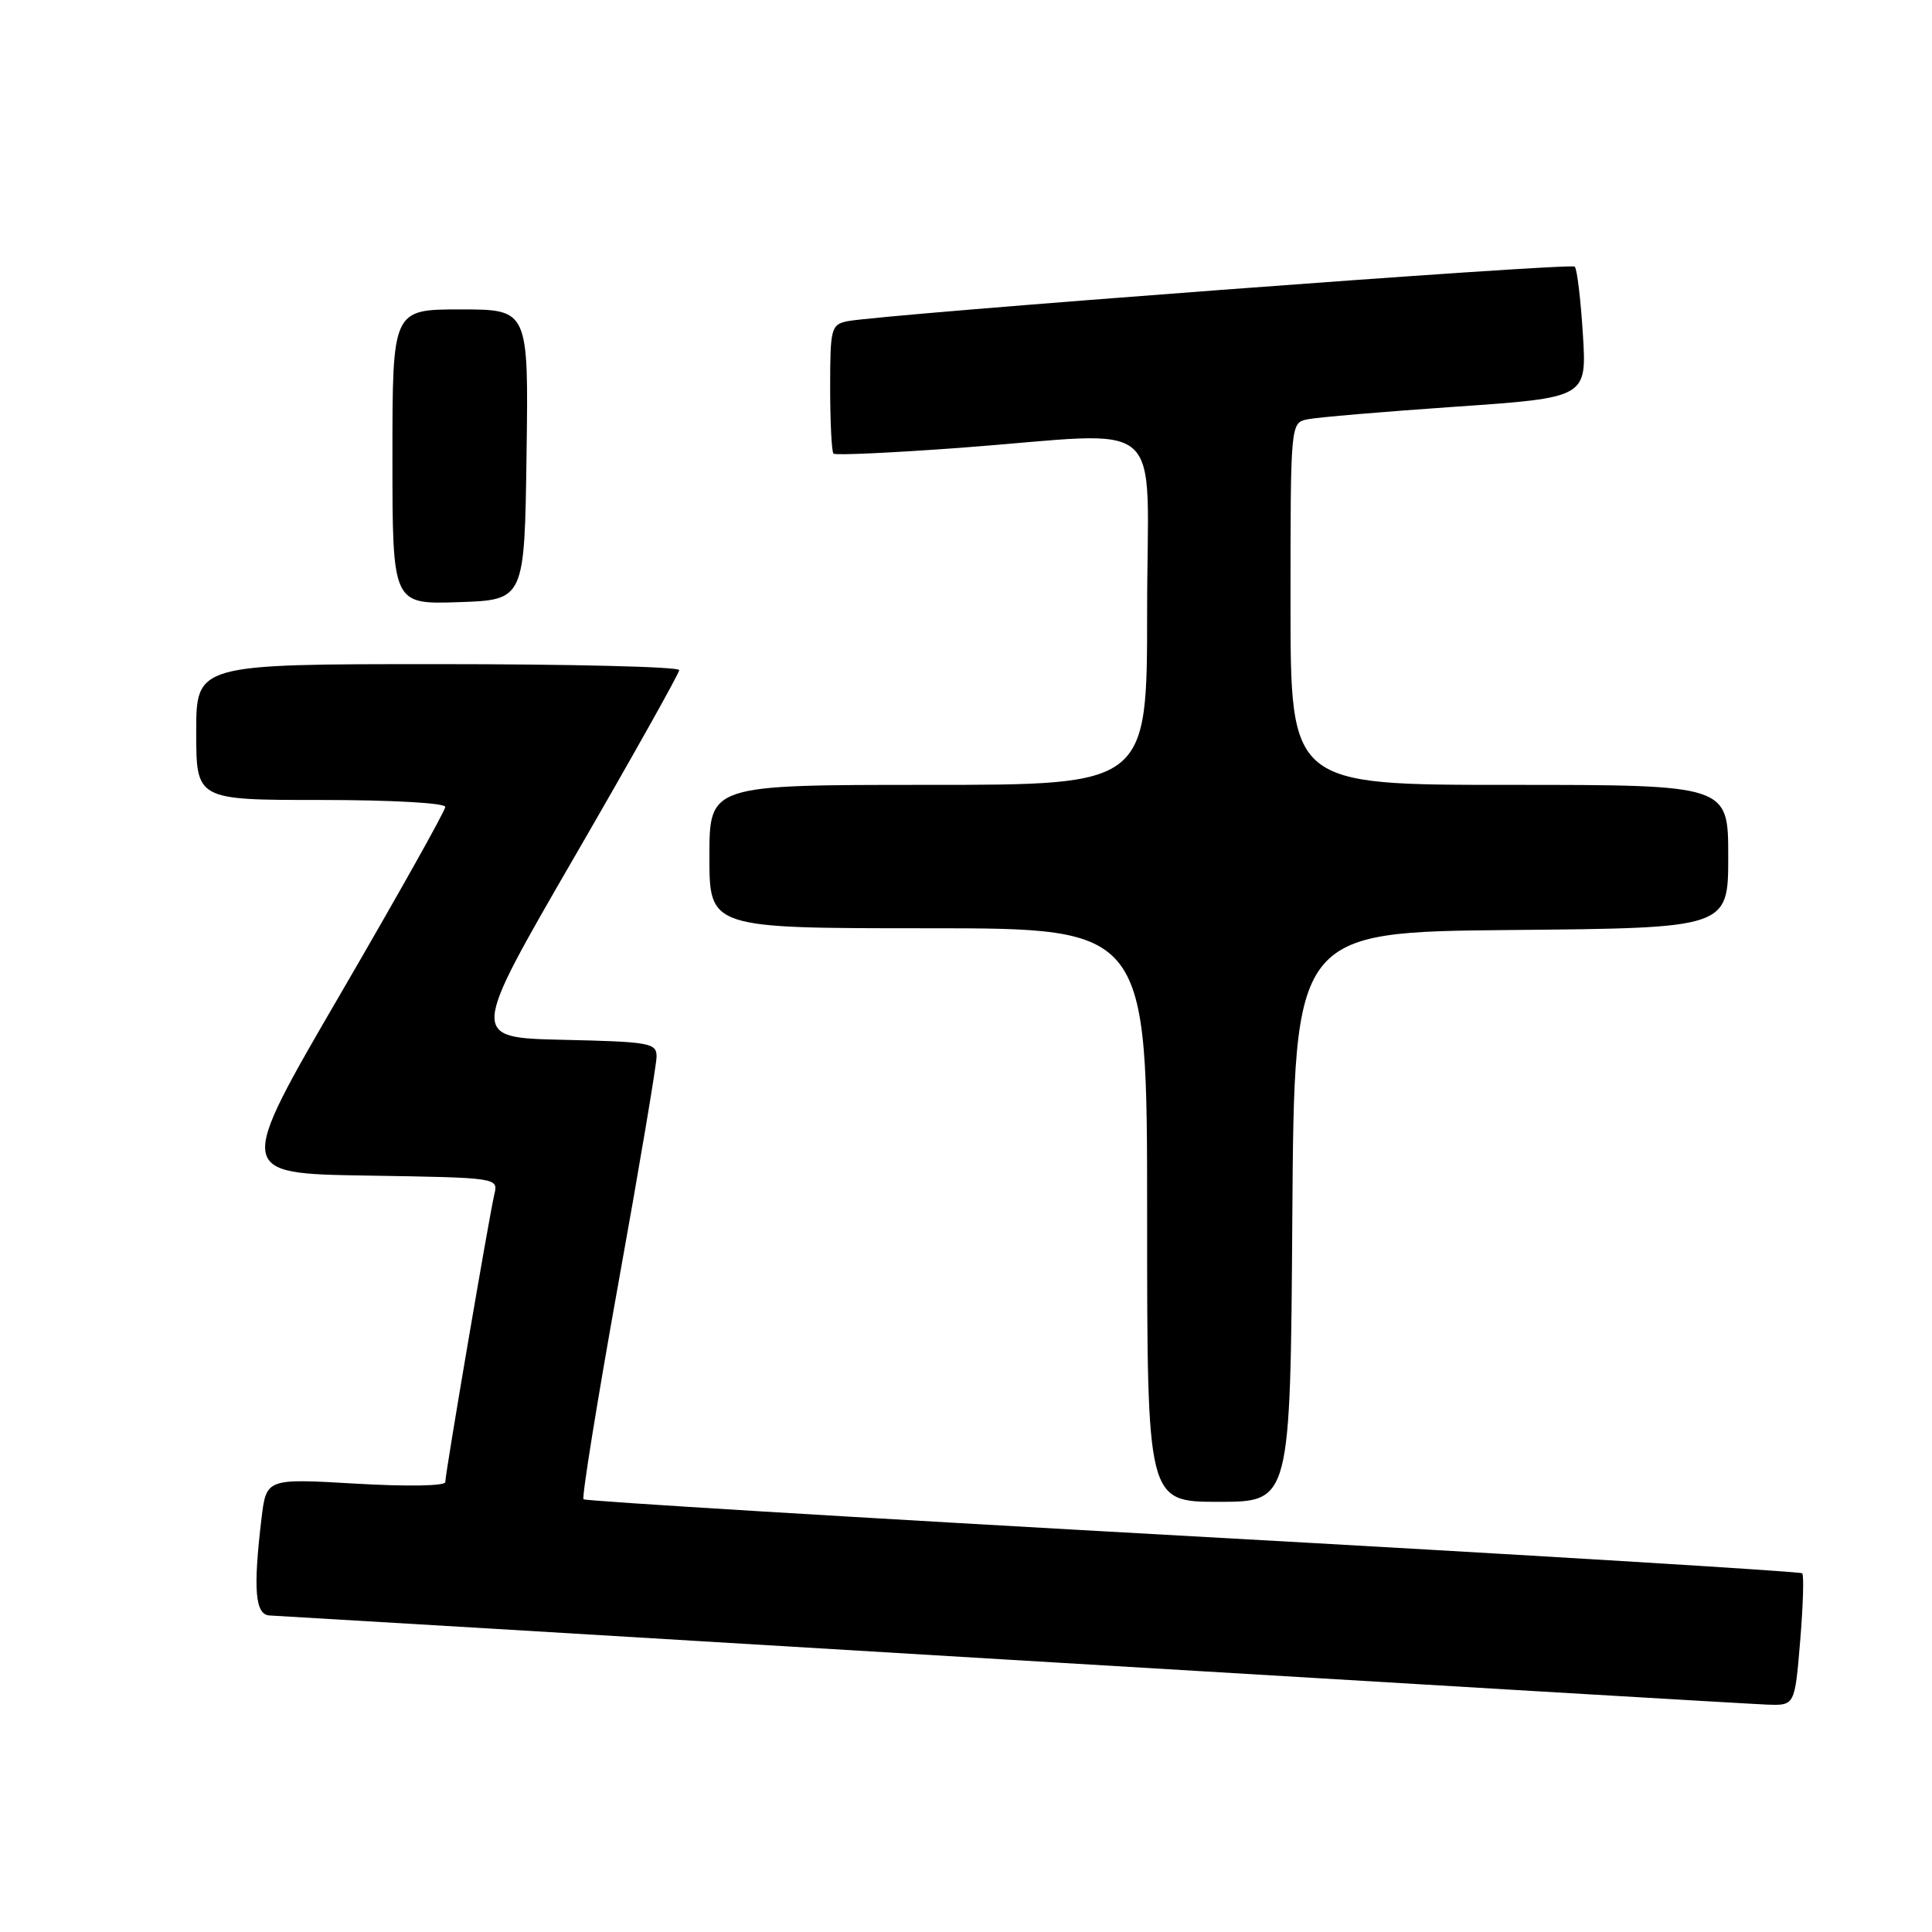 <?xml version="1.0" encoding="UTF-8" standalone="no"?>
<!DOCTYPE svg PUBLIC "-//W3C//DTD SVG 1.1//EN" "http://www.w3.org/Graphics/SVG/1.1/DTD/svg11.dtd" >
<svg xmlns="http://www.w3.org/2000/svg" xmlns:xlink="http://www.w3.org/1999/xlink" version="1.1" viewBox="0 0 256 256">
 <g >
 <path fill="currentColor"
d=" M 238.53 217.46 C 238.92 212.76 239.05 208.71 238.80 208.47 C 238.56 208.23 202.23 206.02 158.07 203.57 C 113.91 201.12 77.58 198.91 77.32 198.66 C 77.07 198.41 79.15 185.54 81.93 170.08 C 84.72 154.61 87.00 141.07 87.00 140.00 C 87.00 138.20 86.12 138.04 74.62 137.78 C 62.25 137.50 62.25 137.50 76.12 113.54 C 83.76 100.35 90.00 89.22 90.00 88.79 C 90.00 88.35 75.60 88.00 58.00 88.00 C 26.00 88.00 26.00 88.00 26.00 97.00 C 26.00 106.00 26.00 106.00 42.50 106.00 C 51.88 106.00 59.00 106.40 59.00 106.92 C 59.00 107.43 52.76 118.56 45.13 131.67 C 31.26 155.50 31.26 155.50 48.64 155.77 C 66.03 156.05 66.03 156.05 65.50 158.27 C 64.80 161.26 59.00 195.26 59.00 196.39 C 59.00 196.90 53.94 196.99 47.15 196.59 C 35.29 195.90 35.29 195.90 34.65 201.20 C 33.52 210.67 33.80 213.99 35.75 214.06 C 36.71 214.10 80.92 216.74 134.00 219.94 C 187.08 223.13 232.15 225.80 234.16 225.87 C 237.82 226.00 237.82 226.00 238.53 217.46 Z  M 171.24 161.25 C 171.50 123.50 171.50 123.50 200.25 123.23 C 229.00 122.97 229.00 122.97 229.00 113.48 C 229.00 104.00 229.00 104.00 200.00 104.00 C 171.00 104.00 171.00 104.00 171.00 80.02 C 171.00 56.04 171.00 56.04 173.25 55.56 C 174.49 55.30 183.32 54.55 192.88 53.89 C 210.26 52.69 210.26 52.69 209.74 44.29 C 209.45 39.66 208.97 35.63 208.66 35.33 C 208.12 34.79 116.61 41.66 112.25 42.57 C 110.13 43.01 110.00 43.54 110.00 51.35 C 110.00 55.93 110.20 59.87 110.44 60.11 C 110.68 60.35 118.22 60.00 127.19 59.34 C 155.22 57.25 152.00 54.44 152.00 81.00 C 152.00 104.00 152.00 104.00 123.00 104.00 C 94.00 104.00 94.00 104.00 94.00 113.50 C 94.00 123.00 94.00 123.00 123.00 123.00 C 152.00 123.00 152.00 123.00 152.00 161.00 C 152.00 199.00 152.00 199.00 161.49 199.00 C 170.98 199.00 170.98 199.00 171.24 161.25 Z  M 69.77 60.25 C 70.04 41.00 70.04 41.00 61.02 41.00 C 52.00 41.00 52.00 41.00 52.00 60.54 C 52.00 80.08 52.00 80.08 60.75 79.79 C 69.50 79.50 69.50 79.50 69.77 60.25 Z "/>
</g>
</svg>